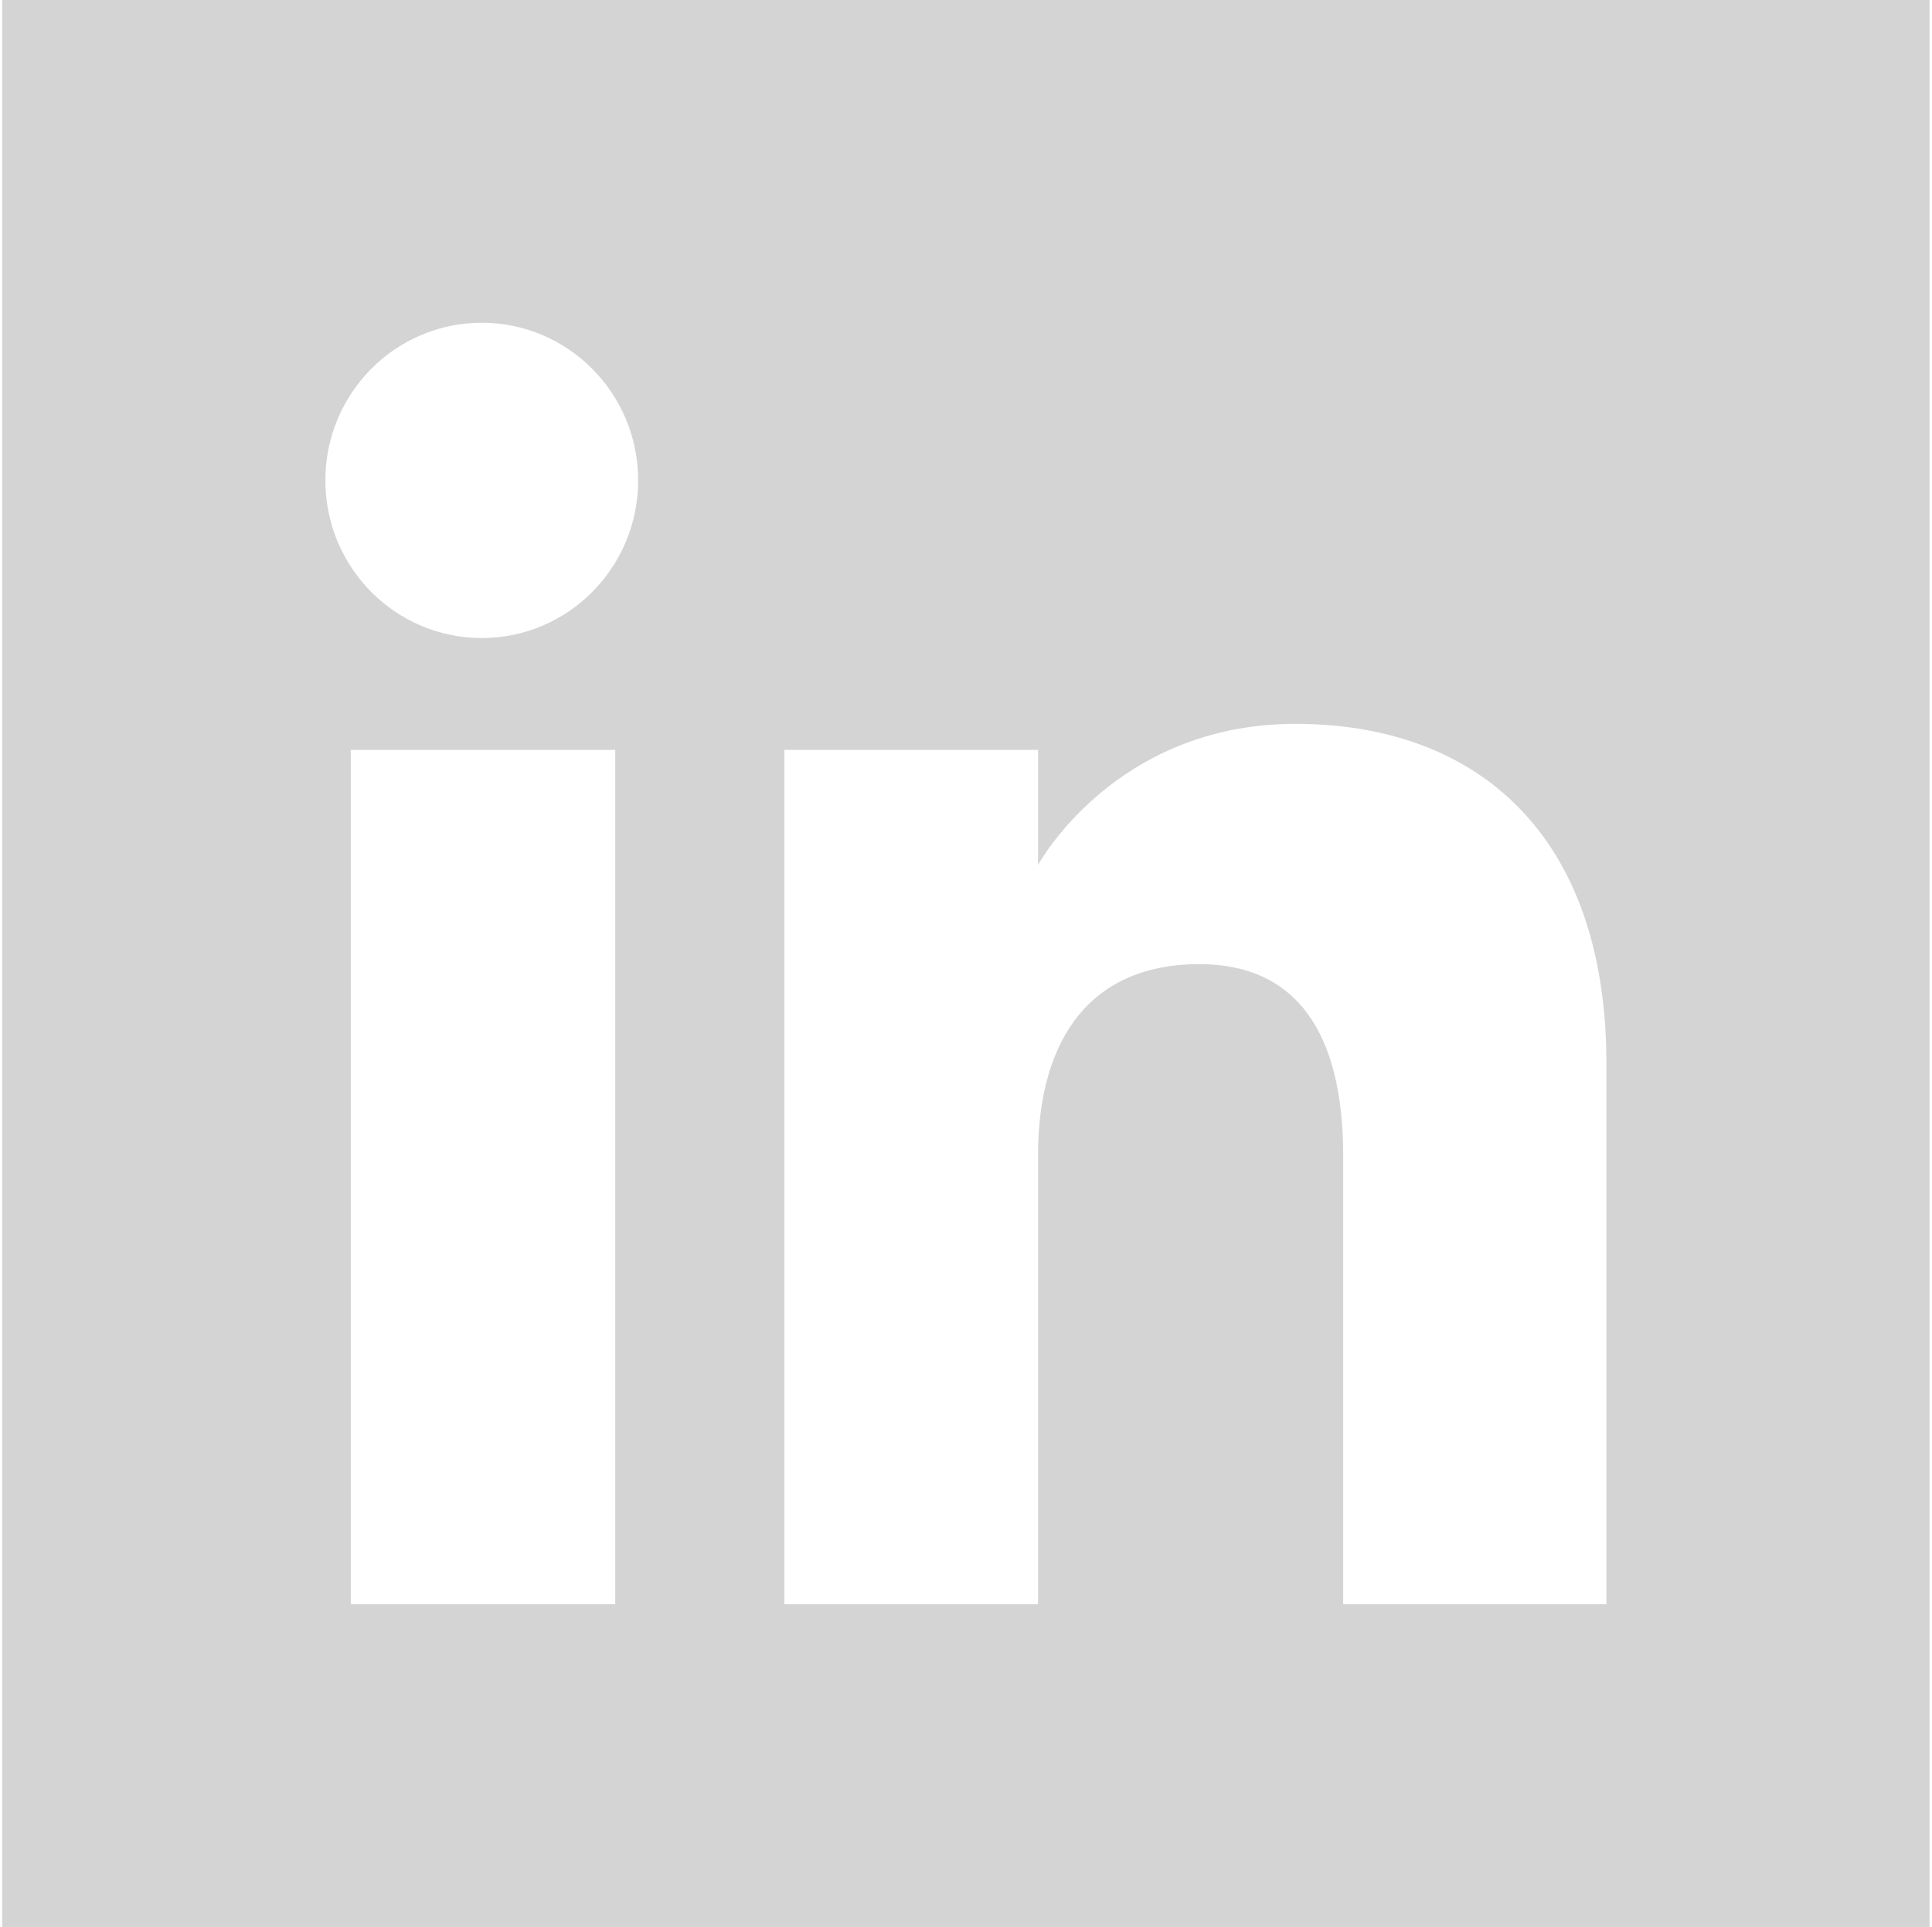 <?xml version="1.0" encoding="utf-8"?>
<!-- Generator: Adobe Illustrator 14.0.0, SVG Export Plug-In  -->
<!DOCTYPE svg PUBLIC "-//W3C//DTD SVG 1.1//EN" "http://www.w3.org/Graphics/SVG/1.1/DTD/svg11.dtd">
<svg version="1.1"
	 xmlns="http://www.w3.org/2000/svg" xmlns:xlink="http://www.w3.org/1999/xlink" xmlns:a="http://ns.adobe.com/AdobeSVGViewerExtensions/3.0/"
	 x="0px" y="0px" width="413px" height="412px" viewBox="-0.473 0 413 412" enable-background="new -0.473 0 413 412"
	 xml:space="preserve">
<defs>
</defs>
<path id="linkedin-square-icon_1_" fill="#D4D4D4" d="M0,0v412h412V0H0z M131.049,342.99H74.513V160.336h56.536V342.99z
	 M102.511,136.417c-18.464,0-33.432-15.09-33.432-33.704c0-18.614,14.968-33.704,33.432-33.704
	c18.463,0,33.432,15.089,33.432,33.704C135.943,121.328,120.974,136.417,102.511,136.417z M342.92,342.99h-56.262
	c0,0,0-69.582,0-95.881c0-26.297-9.99-40.975-30.782-40.975c-22.629,0-34.451,15.289-34.451,40.975c0,28.133,0,95.881,0,95.881
	H167.2V160.336h54.226v24.599c0,0,16.309-30.171,55.04-30.171c38.732,0,66.455,23.648,66.455,72.572
	C342.92,276.262,342.92,342.99,342.92,342.99z"/>
</svg>
